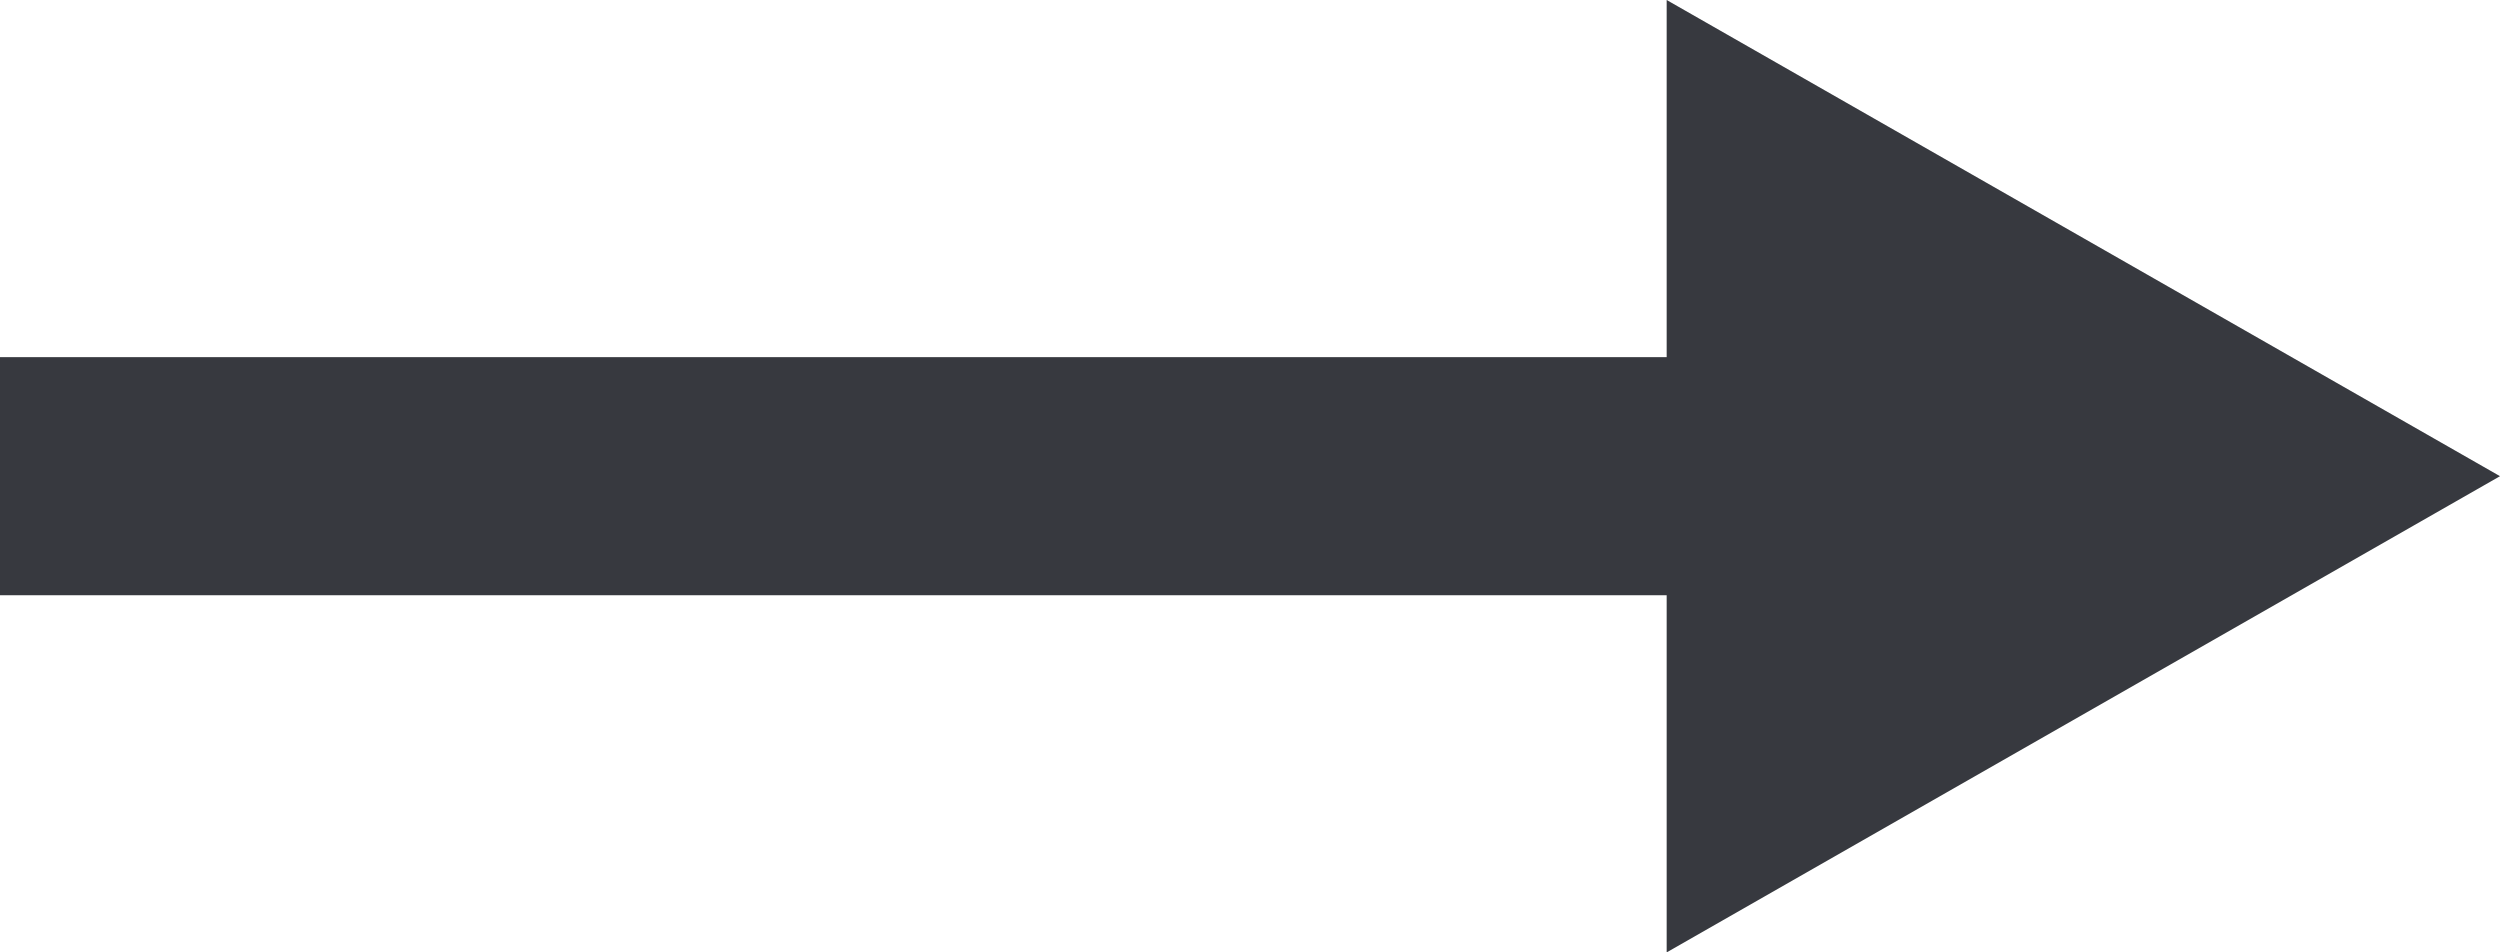 <svg width="21" height="8" viewBox="0 0 21 8" fill="none" xmlns="http://www.w3.org/2000/svg">
<path d="M0 4H15.2" stroke="#37393F" stroke-width="2"/>
<path d="M21 4L14 8L14 -3.0598e-07L21 4Z" fill="#37393F"/>
</svg>
